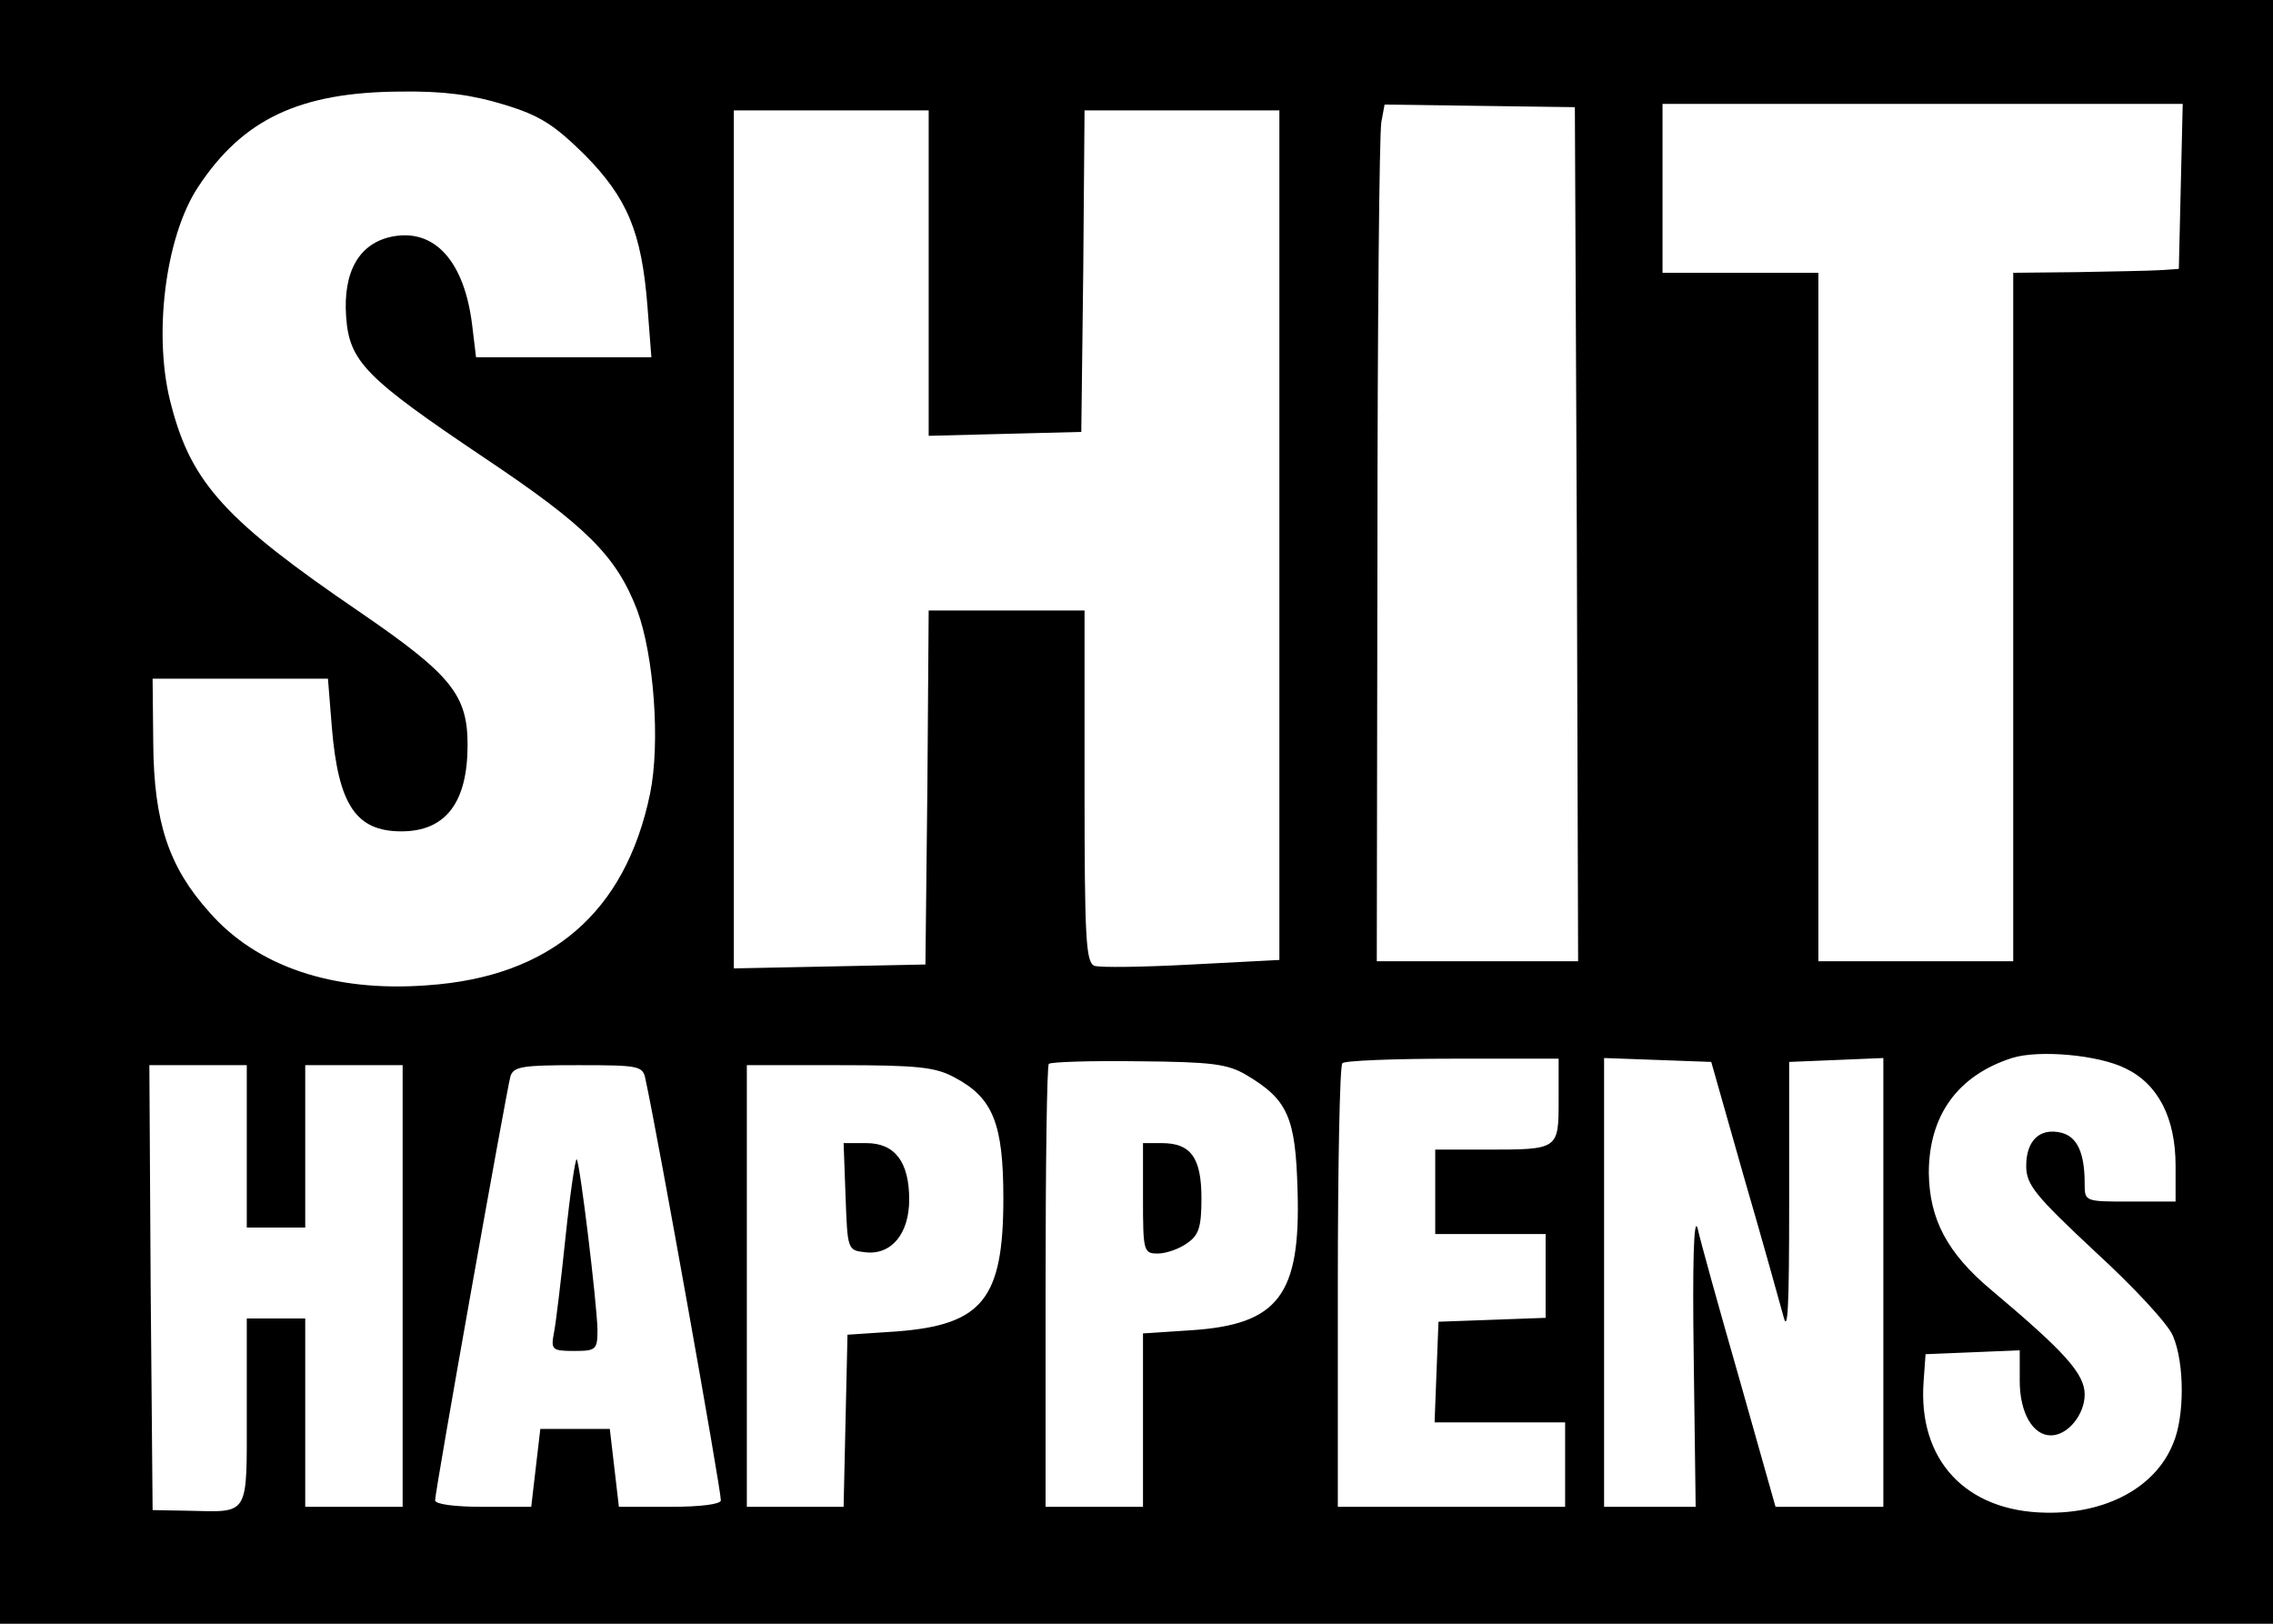 <?xml version="1.0" standalone="no"?>
<!DOCTYPE svg PUBLIC "-//W3C//DTD SVG 20010904//EN"
 "http://www.w3.org/TR/2001/REC-SVG-20010904/DTD/svg10.dtd">
<svg version="1.0" xmlns="http://www.w3.org/2000/svg"
 width="350pt" height="250pt" viewBox="0 0 350 250"
 preserveAspectRatio="xMidYMid meet">
<script>
alert(1);
</script>
<g transform="translate(0,250) scale(0.1,-0.1)"
fill="#000000" stroke="none">
<path d="M0 1250 l0 -1250 1750 0 1750 0 0 1250 0 1250 -1750 0 -1750 0 0
-1250z m776 1089 c56 -17 77 -31 124 -77 66 -67 88 -119 97 -234 l6 -78 -135
0 -135 0 -6 50 c-12 97 -57 148 -122 136 -52 -10 -77 -54 -72 -124 5 -69 30
-94 213 -217 157 -105 203 -151 235 -234 26 -70 36 -205 20 -283 -38 -183
-153 -282 -343 -295 -145 -11 -263 29 -336 113 -62 69 -85 138 -86 259 l-1
100 135 0 135 0 6 -75 c10 -119 37 -160 107 -160 68 0 102 44 102 133 0 77
-25 108 -165 204 -207 141 -260 199 -291 318 -29 105 -10 260 41 337 69 105
157 146 311 147 67 1 111 -5 160 -20z m1652 -661 l2 -658 -155 0 -155 0 1 633
c0 347 3 644 6 659 l5 27 147 -2 146 -2 3 -657z m930 535 l-3 -127 -30 -2
c-16 -1 -74 -2 -127 -3 l-98 -1 0 -530 0 -530 -150 0 -150 0 0 530 0 530 -120
0 -120 0 0 130 0 130 400 0 401 0 -3 -127z m-1928 -133 l0 -251 118 3 117 3 3
248 2 247 150 0 150 0 0 -654 0 -654 -135 -7 c-74 -4 -141 -5 -150 -2 -13 6
-15 43 -15 277 l0 270 -120 0 -120 0 -2 -272 -3 -273 -147 -3 -148 -3 0 661 0
660 150 0 150 0 0 -250z m1843 -1225 c50 -24 77 -76 77 -150 l0 -55 -70 0
c-70 0 -70 0 -70 28 0 48 -12 72 -36 78 -33 8 -54 -12 -54 -51 0 -29 13 -45
106 -132 59 -54 113 -112 120 -130 18 -42 18 -125 0 -166 -27 -67 -103 -108
-196 -106 -123 2 -197 81 -188 202 l3 42 73 3 72 3 0 -47 c0 -49 20 -84 48
-84 26 0 52 32 52 63 0 32 -31 66 -144 161 -68 57 -95 109 -96 180 0 88 44
150 128 177 41 13 133 5 175 -16z m-1354 -10 c64 -38 76 -65 79 -178 5 -161
-30 -206 -162 -215 l-76 -5 0 -133 0 -134 -75 0 -75 0 0 338 c0 186 2 341 5
344 3 3 65 5 138 4 113 -1 137 -4 166 -21z m481 -39 c0 -76 0 -76 -111 -76
l-79 0 0 -65 0 -65 85 0 85 0 0 -65 0 -64 -82 -3 -83 -3 -3 -77 -3 -78 101 0
100 0 0 -65 0 -65 -175 0 -175 0 0 338 c0 186 3 342 7 345 3 4 80 7 170 7
l163 0 0 -64z m285 -117 c28 -96 55 -193 61 -215 7 -29 9 13 9 176 l0 215 73
3 72 3 0 -346 0 -345 -83 0 -83 0 -56 198 c-31 108 -60 212 -64 231 -6 20 -8
-56 -6 -198 l3 -231 -70 0 -71 0 0 345 0 346 83 -3 82 -3 50 -176z m-2305 46
l0 -125 45 0 45 0 0 125 0 125 75 0 75 0 0 -340 0 -340 -75 0 -75 0 0 145 0
145 -45 0 -45 0 0 -144 c0 -163 5 -154 -91 -152 l-54 1 -3 343 -2 342 75 0 75
0 0 -125z m614 103 c19 -87 116 -630 116 -648 0 -6 -31 -10 -79 -10 l-78 0 -7
60 -7 60 -54 0 -53 0 -7 -60 -7 -60 -74 0 c-44 0 -74 4 -74 10 0 15 110 631
116 653 5 15 19 17 104 17 95 0 100 -1 104 -22z m476 3 c59 -31 75 -71 75
-186 0 -155 -32 -195 -165 -205 l-75 -5 -3 -132 -3 -133 -74 0 -75 0 0 340 0
340 143 0 c120 0 148 -3 177 -19z"/>
<path d="M1760 655 c0 -82 1 -85 23 -85 12 0 33 7 45 16 18 12 22 25 22 69 0
62 -16 85 -61 85 l-29 0 0 -85z"/>
<path d="M871 597 c-7 -67 -15 -134 -18 -149 -5 -26 -3 -28 31 -28 34 0 36 2
36 33 -1 42 -27 257 -32 262 -2 2 -10 -51 -17 -118z"/>
<path d="M1302 658 c3 -82 3 -83 30 -86 40 -5 68 28 68 81 0 58 -22 87 -66 87
l-35 0 3 -82z"/>
</g>
</svg>
